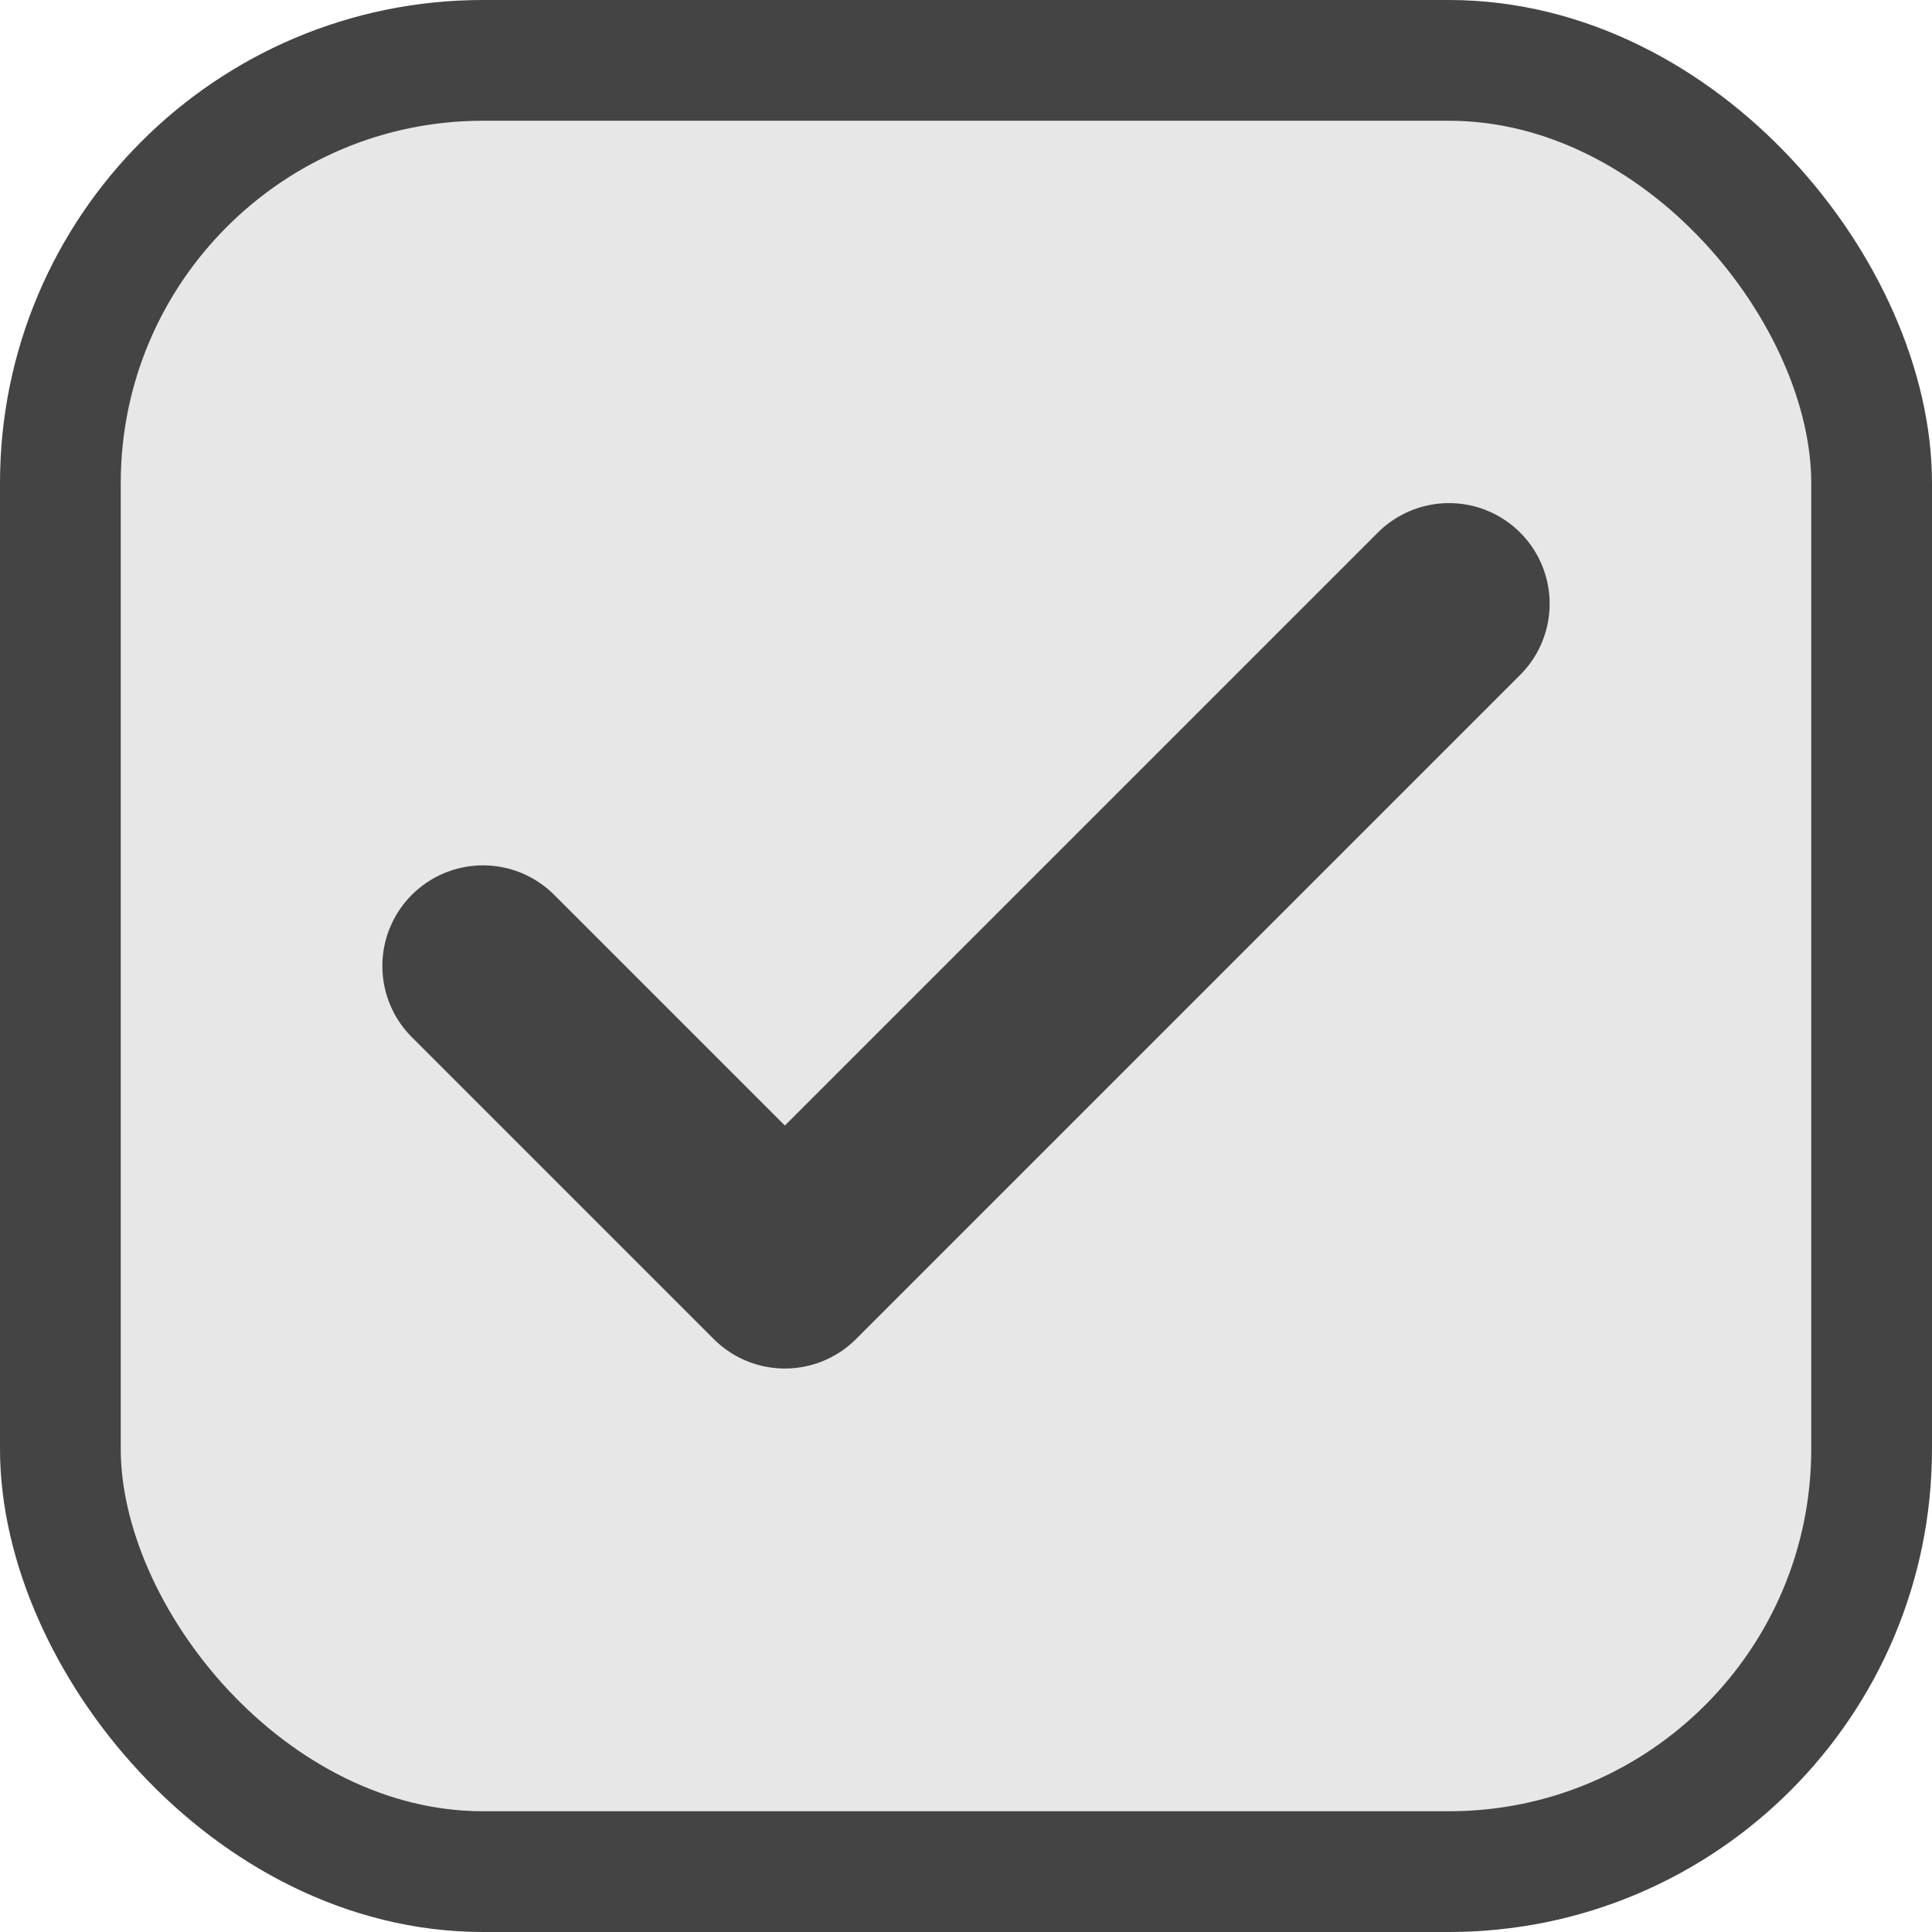 <svg width="16" height="16" viewBox="0 0 16 16" fill="none" xmlns="http://www.w3.org/2000/svg">
<rect x="0.5" y="0.5" width="15" height="15" rx="3.5" fill="#E7E7E7"/>
<rect x="0.5" y="0.5" width="15" height="15" rx="3.5" stroke="#444444"/>
<path d="M12 5L6.5 10.5L4 8" stroke="#444444" stroke-width="1.667" stroke-linecap="round" stroke-linejoin="round"/>
</svg>

